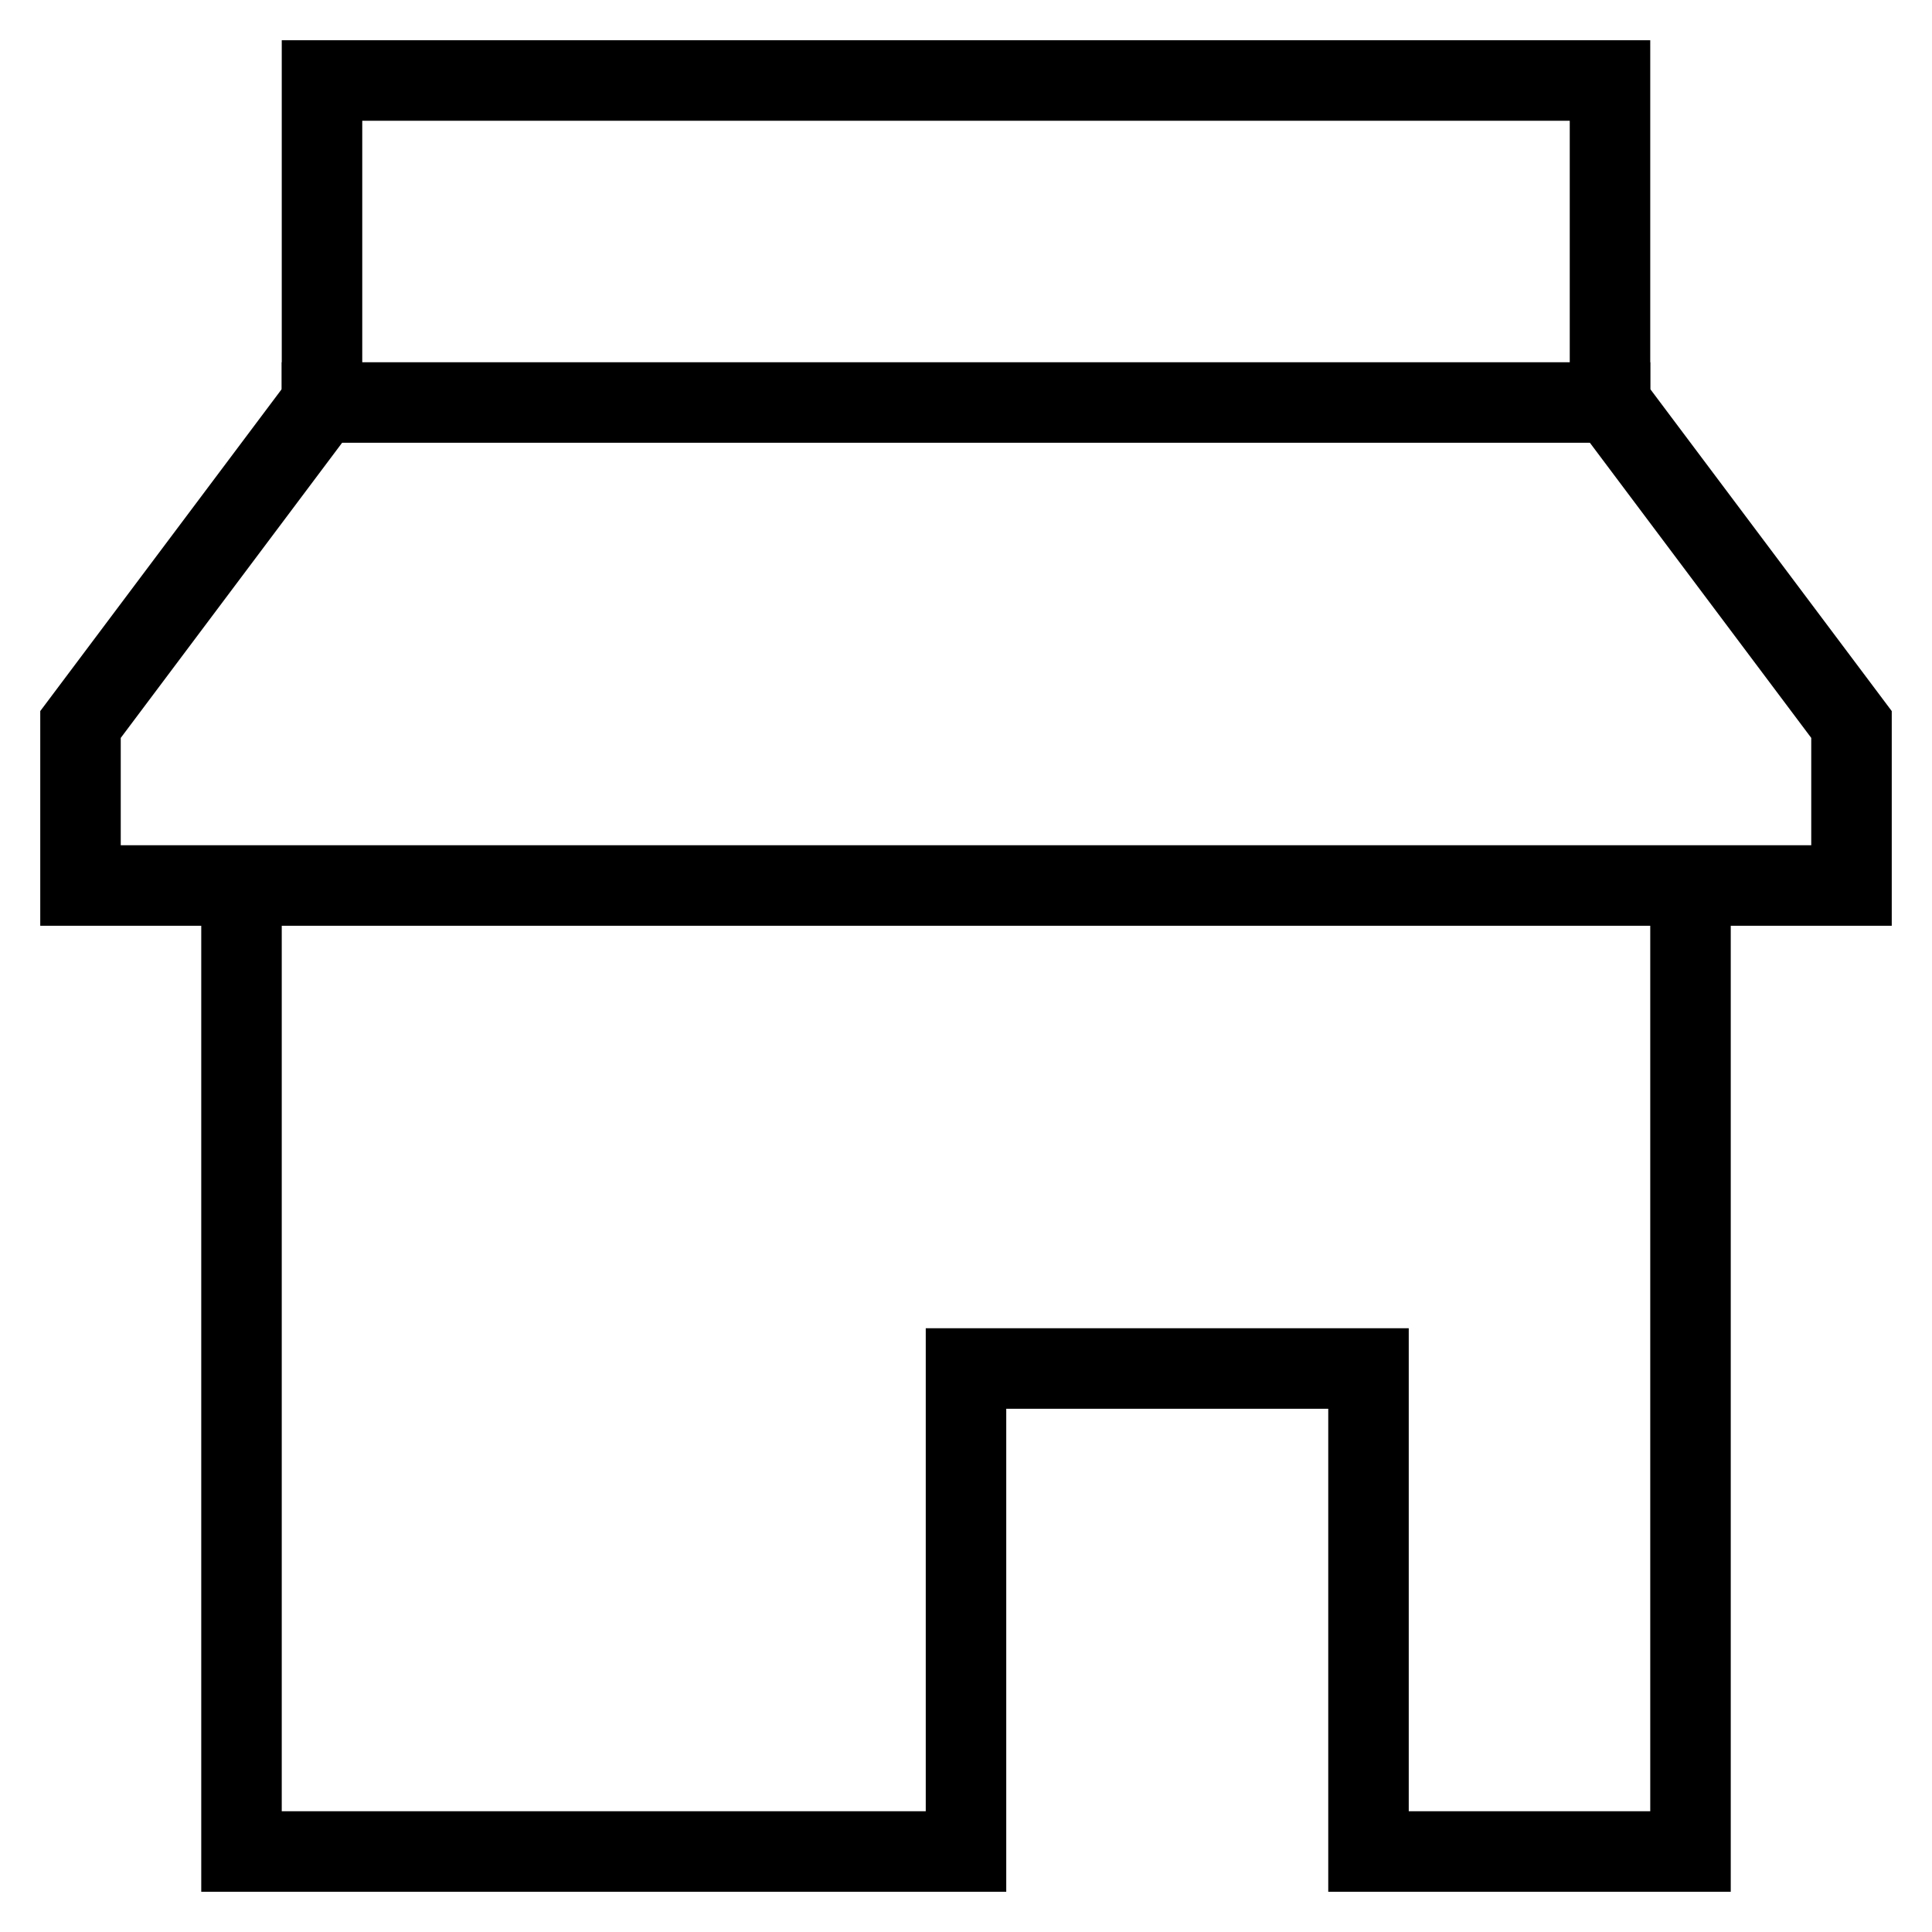 <svg id="nc_icon" xmlns="http://www.w3.org/2000/svg" viewBox="0 0 24 24"><g fill="none" class="nc-icon-wrapper"><path stroke="currentColor" stroke-linecap="square" stroke-miterlimit="10" d="M20 5H4" data-color="color-2" vector-effect="non-scaling-stroke"/><path stroke="currentColor" stroke-linecap="square" stroke-miterlimit="10" d="M3 11v12h9v-6h5v6h4V11M20 5l3 4v2H1V9l3-4V1h16z" vector-effect="non-scaling-stroke"/><path d="M6 14h3v3H6z" data-color="color-2" data-stroke="none"/></g></svg>
